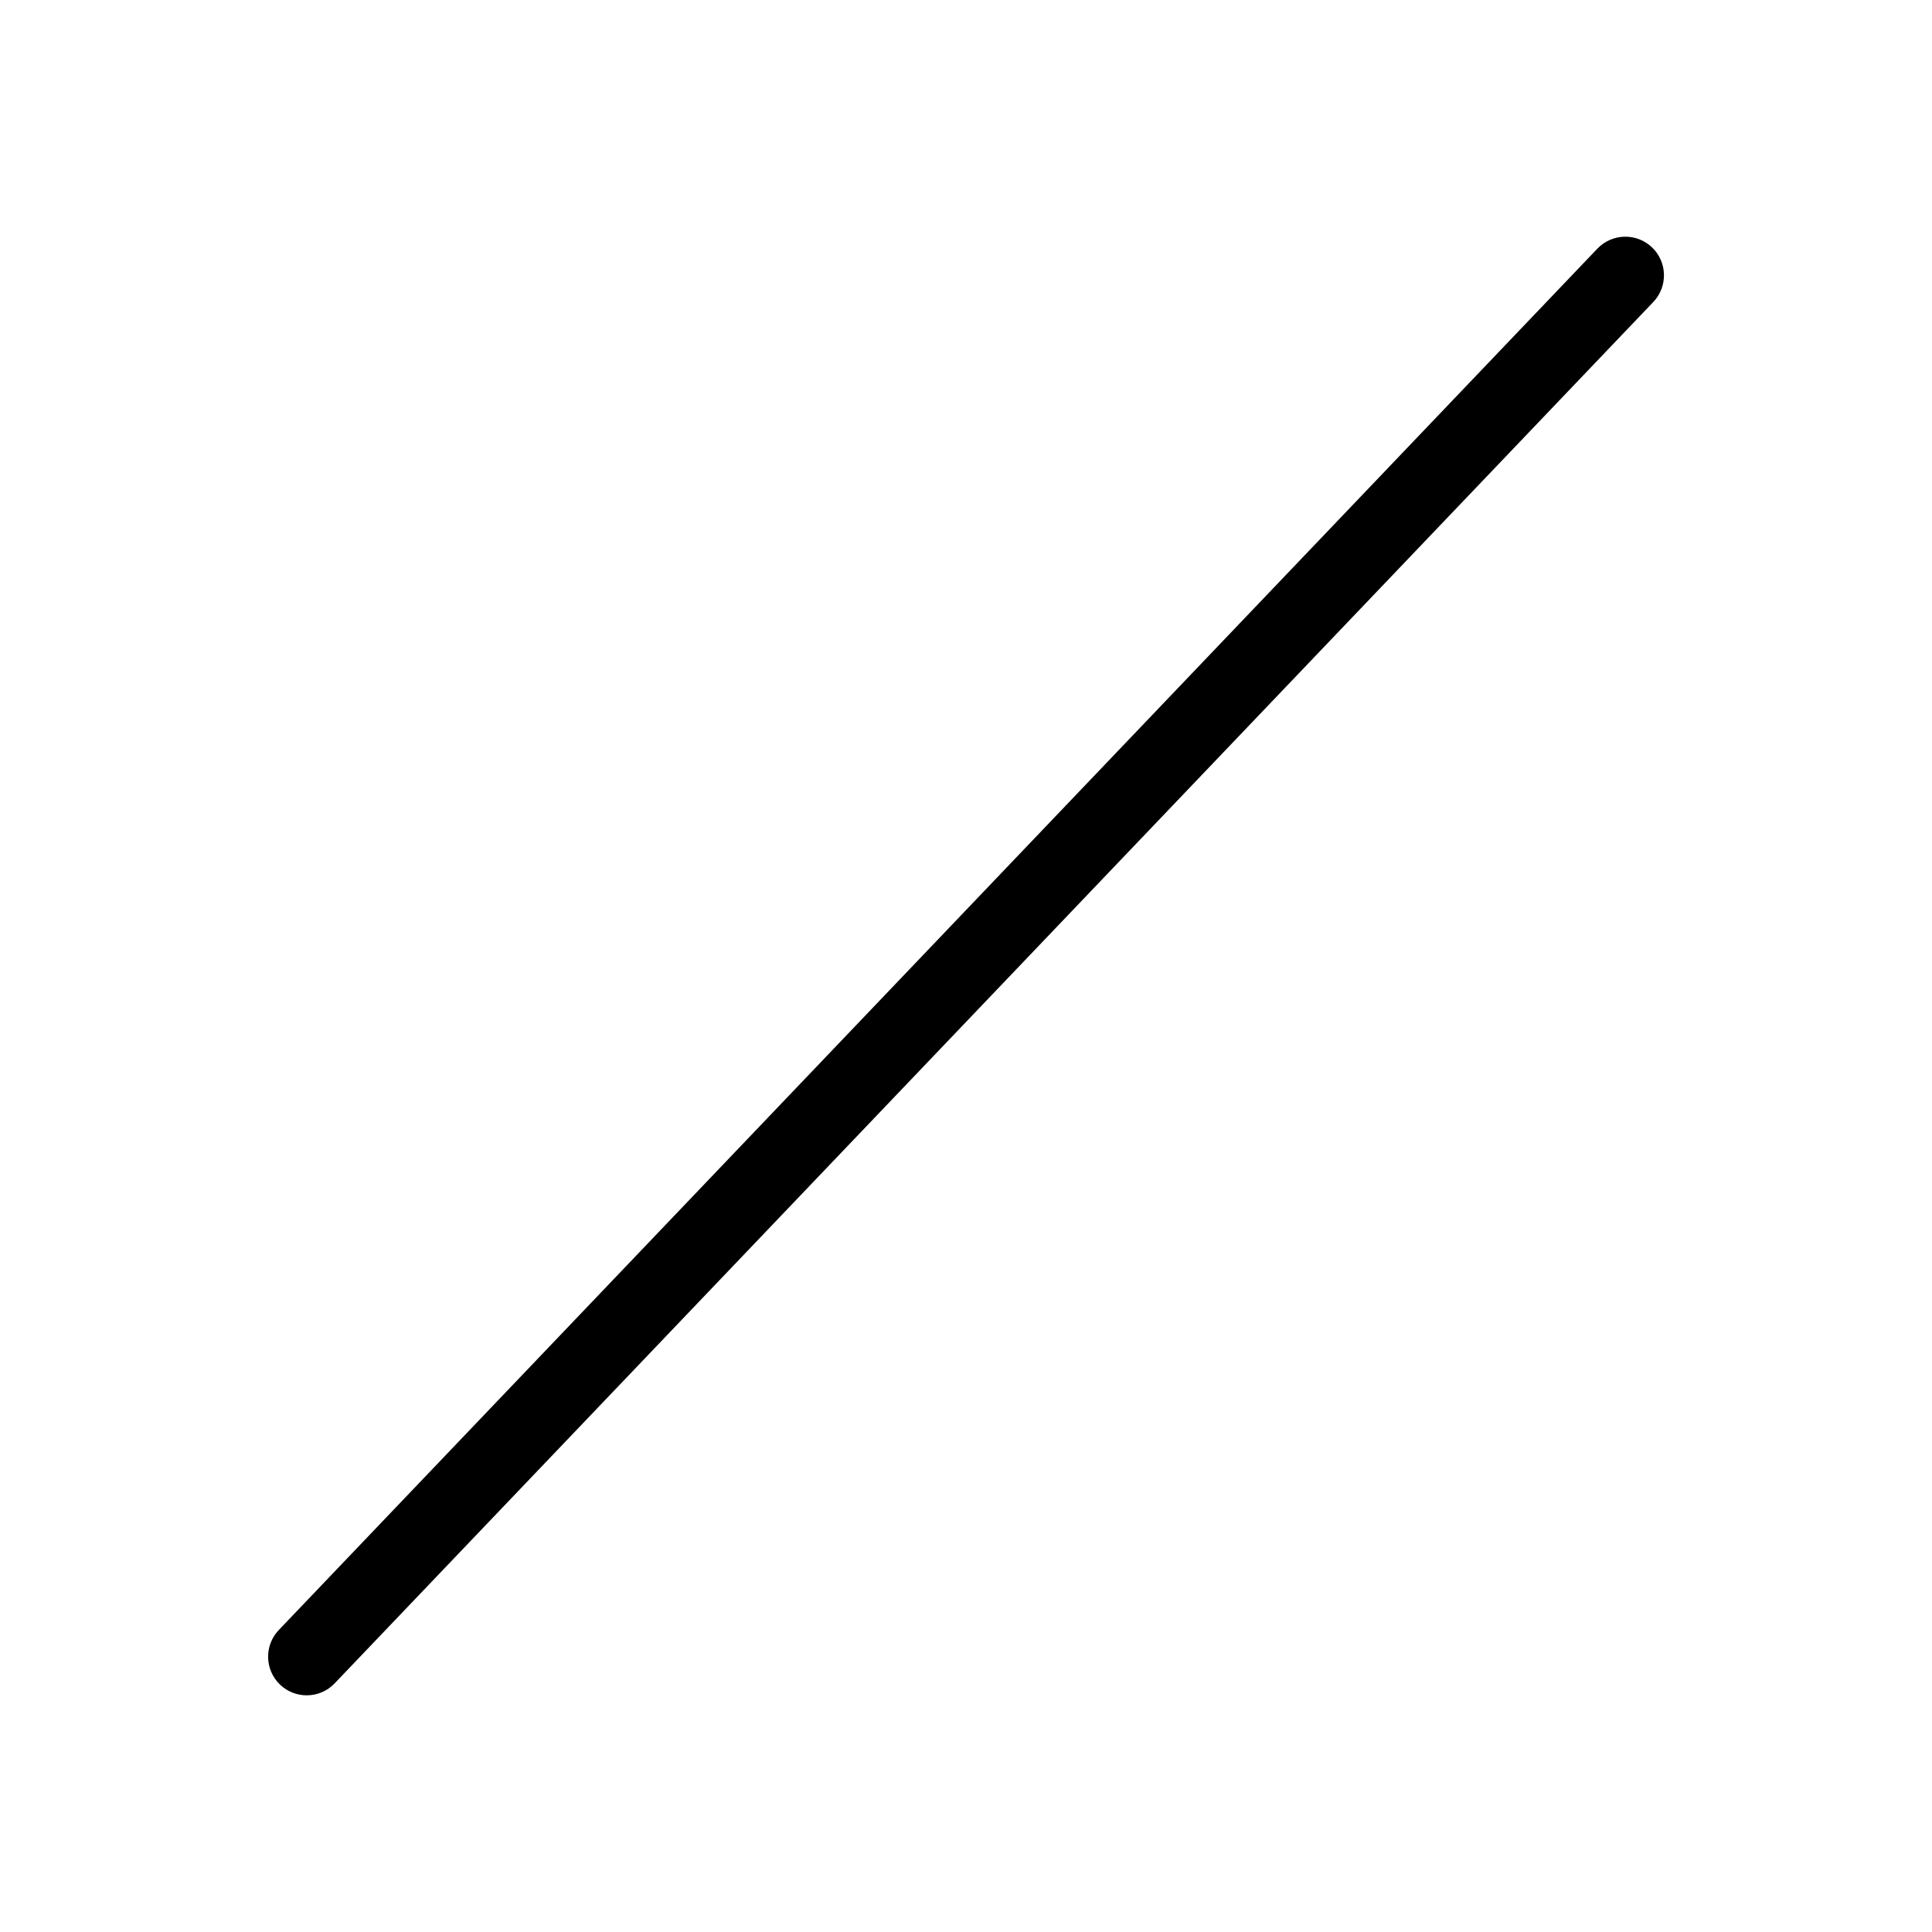 <svg width='200' height='200' fill="#000000" xmlns="http://www.w3.org/2000/svg" xmlns:xlink="http://www.w3.org/1999/xlink" version="1.1" x="0px" y="0px" viewBox="0 0 50 50" enable-background="new 0 0 50 50" xml:space="preserve"><path d="M7.938,43.875c-0.249,0-0.497-0.092-0.69-0.276c-0.399-0.382-0.414-1.015-0.033-1.414l34.125-35.75  c0.382-0.399,1.016-0.414,1.414-0.033c0.399,0.381,0.414,1.014,0.033,1.414L8.661,43.565C8.464,43.771,8.201,43.875,7.938,43.875z"/></svg>
